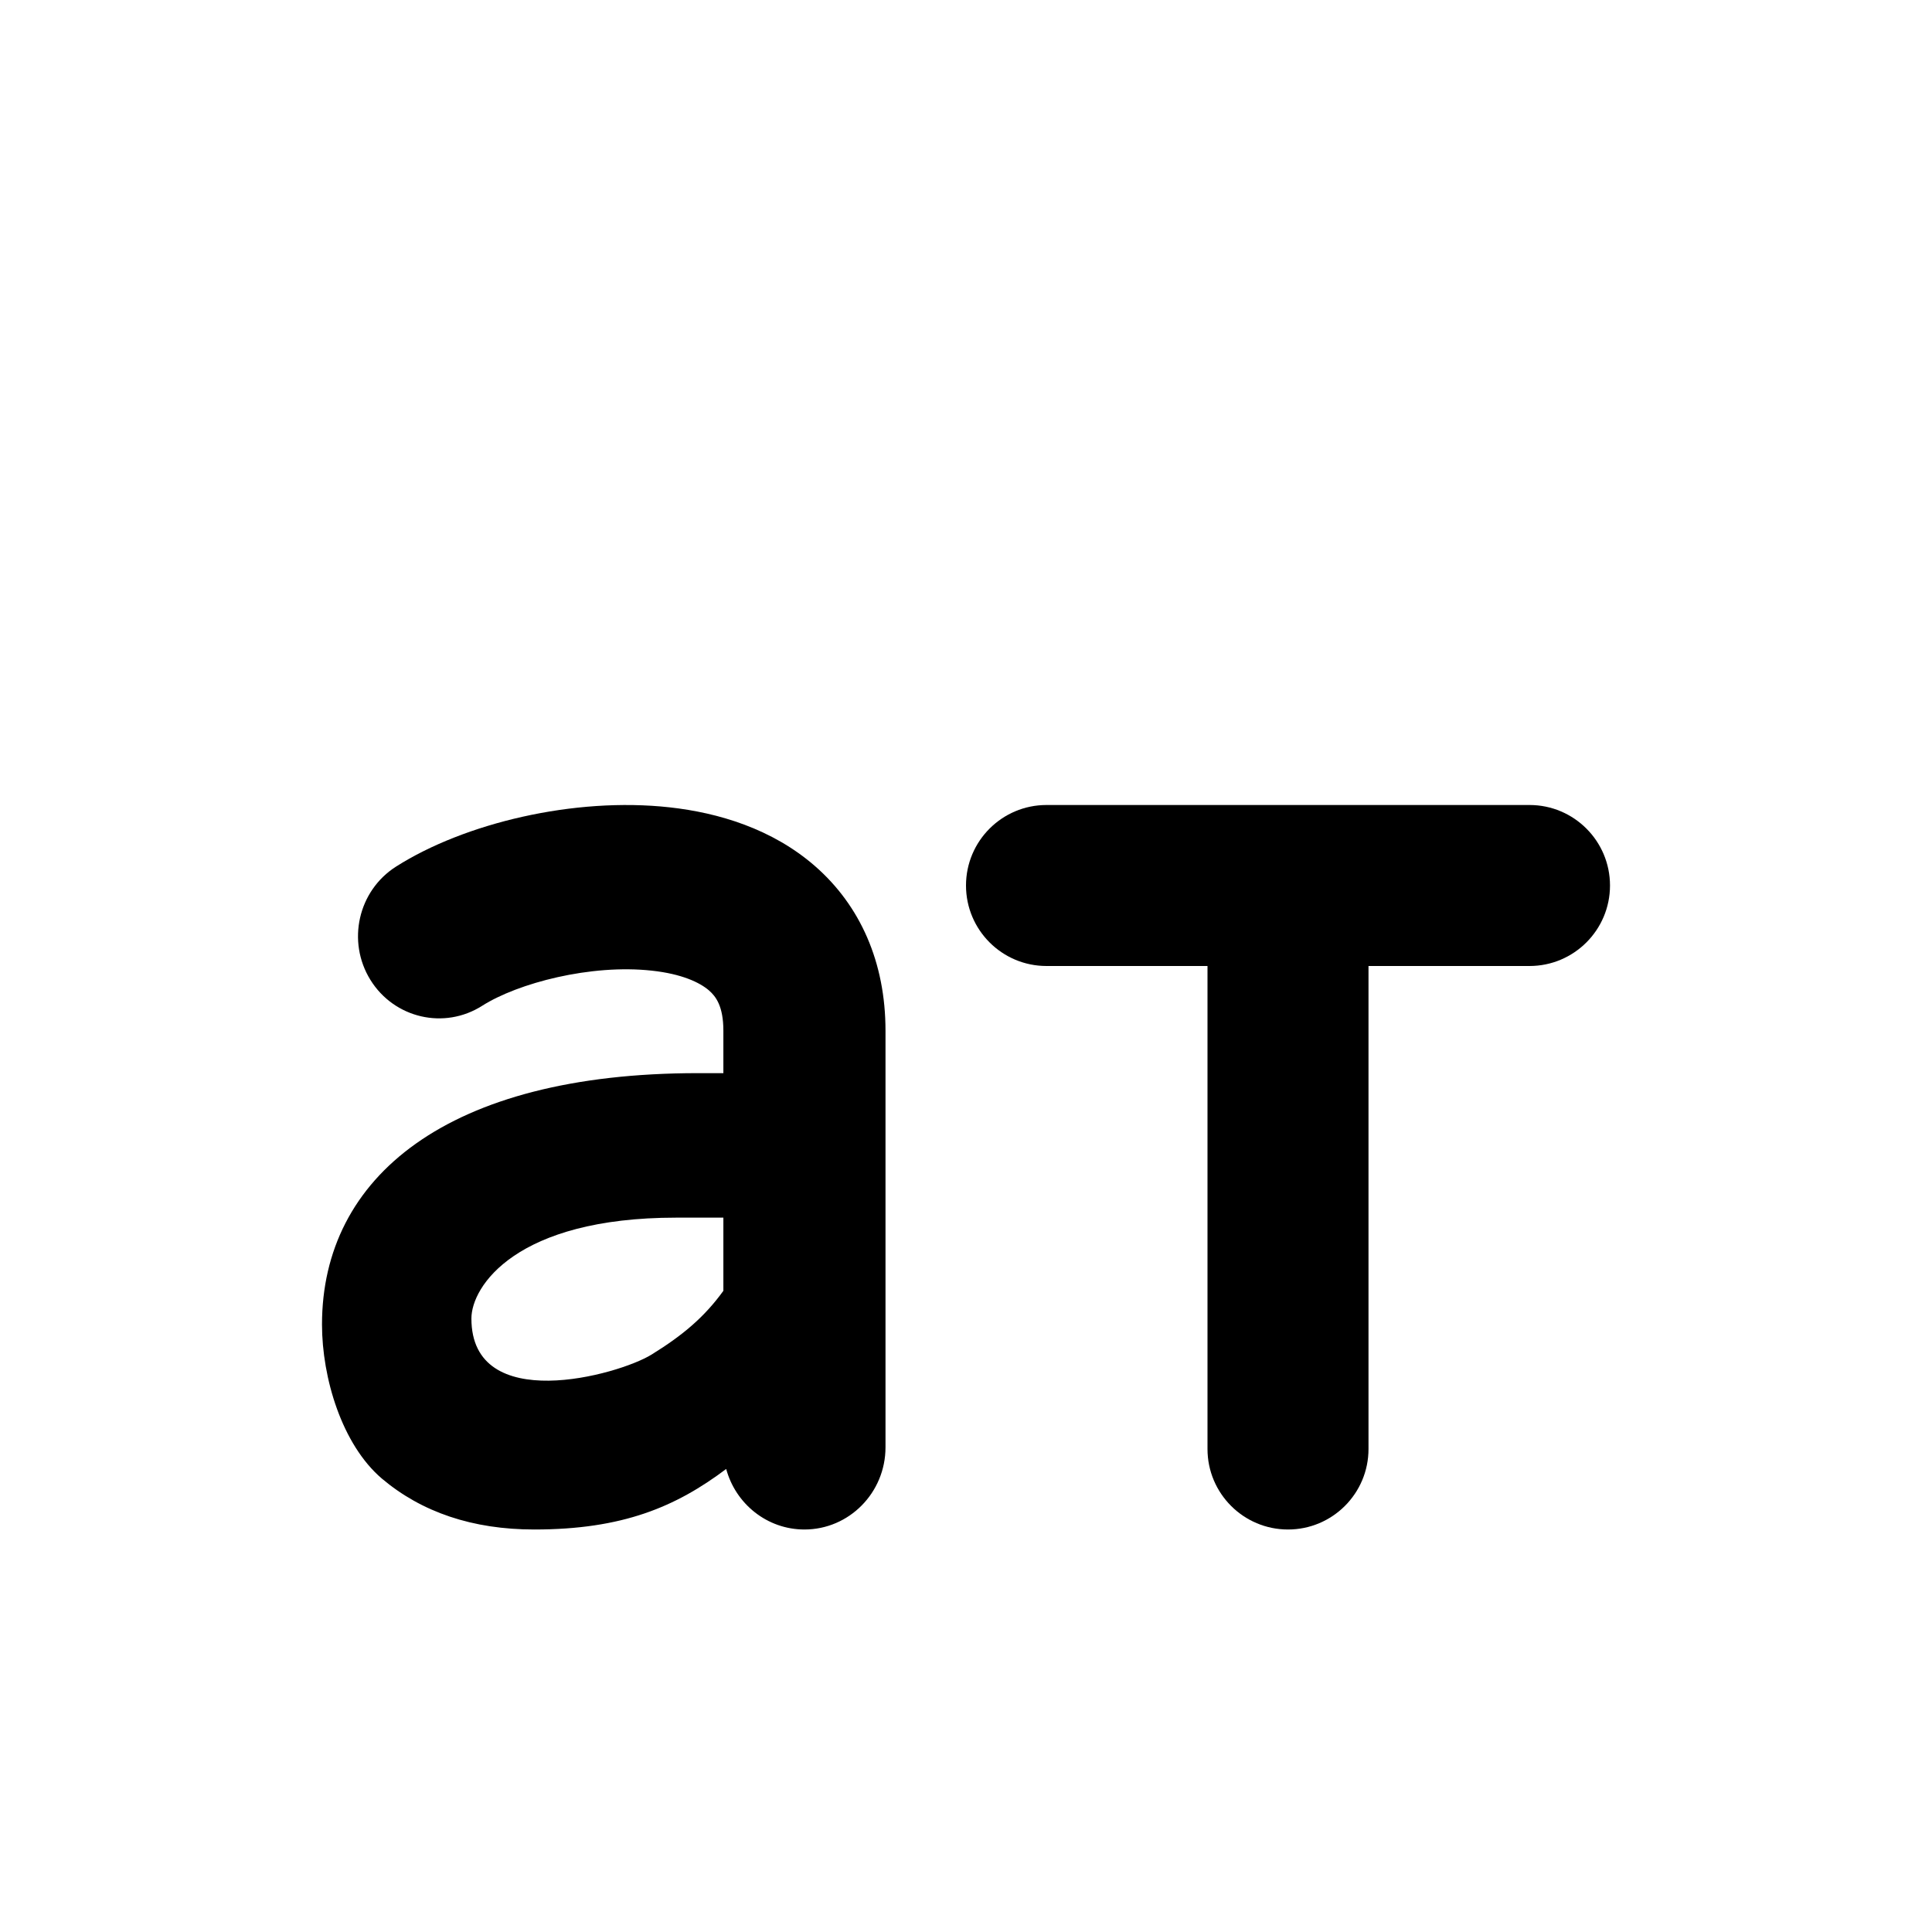 <svg width="24" height="24" viewBox="0 0 24 24" fill="none" xmlns="http://www.w3.org/2000/svg">
<path d="M13 10C12.448 10 12 10.448 12 11C12 11.552 12.448 12 13 12H15V18C15 18.552 15.448 19 16 19C16.552 19 17 18.552 17 18V12H19C19.552 12 20 11.552 20 11C20 10.448 19.552 10 19 10H13Z" fill="currentColor" />
<path fill-rule="evenodd" clip-rule="evenodd" d="M5.99 12.494C6.434 12.212 7.34 11.974 8.099 12.058C8.466 12.098 8.692 12.203 8.809 12.305C8.892 12.378 8.986 12.499 8.986 12.804V13.331H8.67C5.557 13.331 4 14.623 4 16.453C4 17.118 4.248 17.944 4.743 18.367C5.238 18.785 5.87 19 6.637 19C7.736 19 8.396 18.718 9.021 18.248C9.138 18.681 9.529 19 9.993 19C10.549 19 11 18.542 11 17.979V12.804C11 11.956 10.688 11.25 10.122 10.757C9.591 10.295 8.924 10.096 8.318 10.029C7.132 9.898 5.768 10.226 4.92 10.765C4.448 11.065 4.306 11.695 4.601 12.172C4.897 12.65 5.519 12.794 5.99 12.494ZM8.986 15.126V16.035C8.753 16.357 8.489 16.583 8.094 16.827C7.676 17.085 5.856 17.583 5.856 16.379C5.856 15.981 6.409 15.126 8.4 15.126H8.986Z" fill="currentColor" />
</svg>
